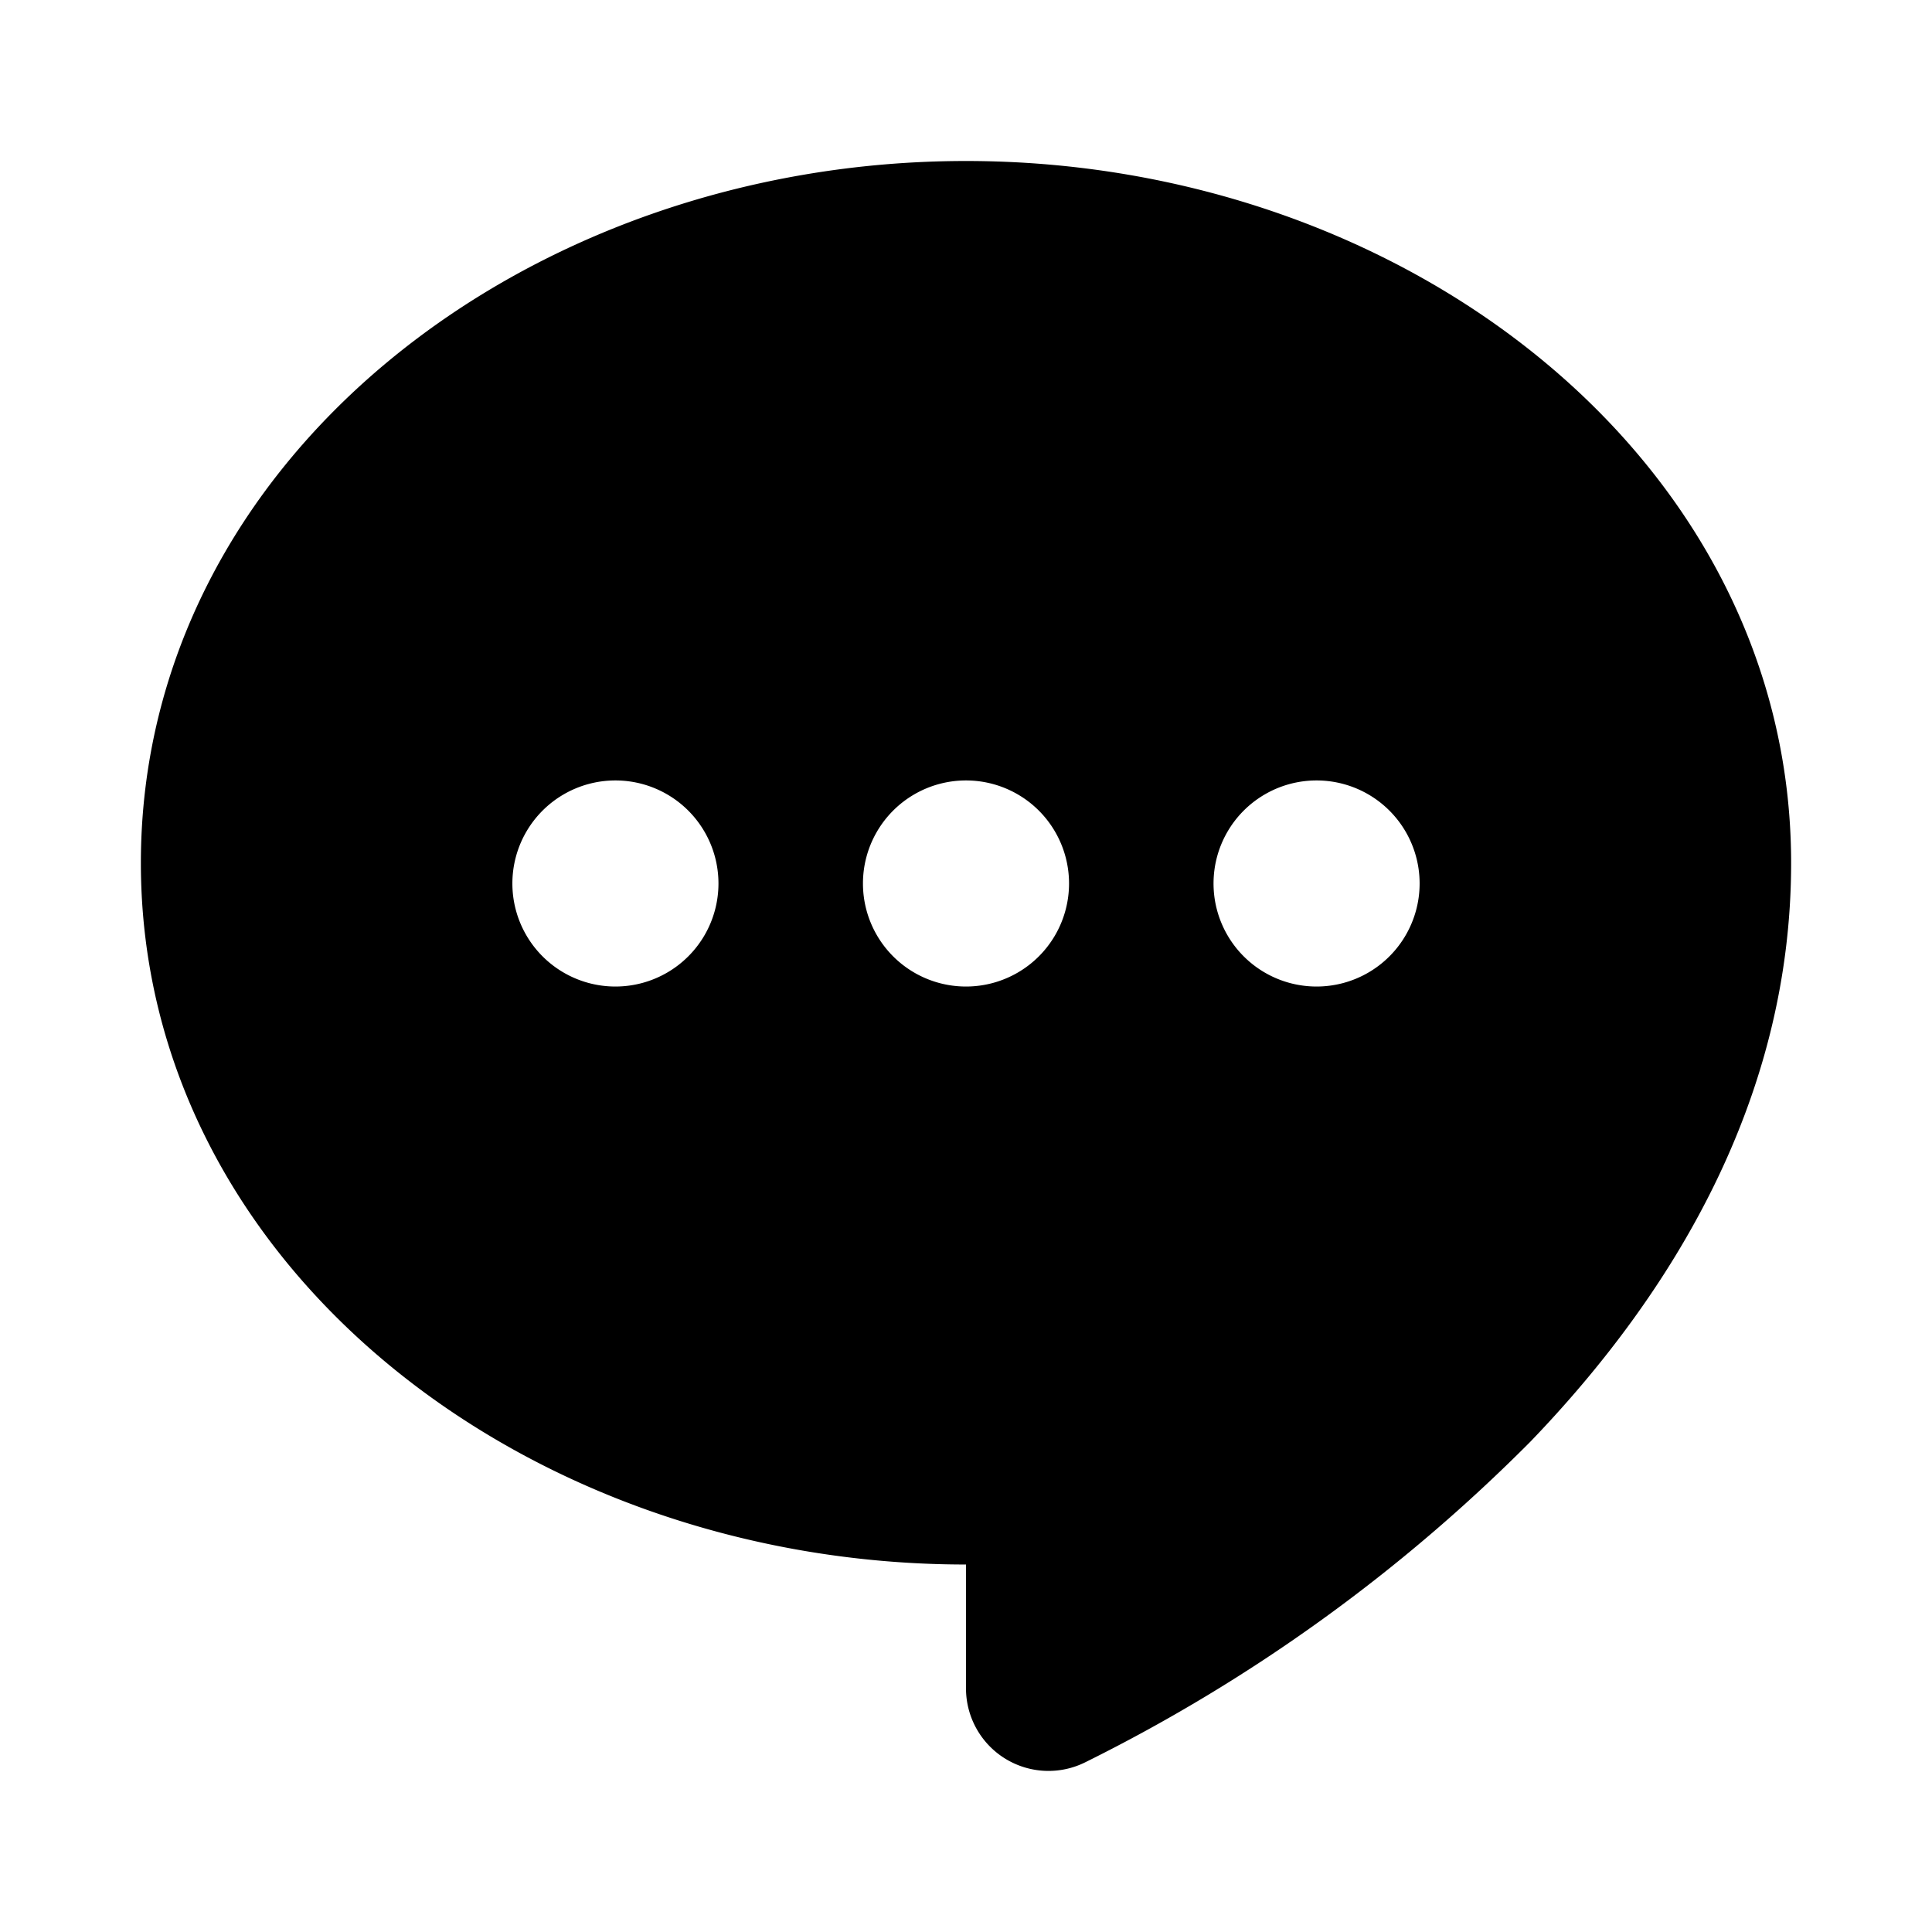 <svg xmlns="http://www.w3.org/2000/svg" viewBox="0 0 48 48" id="Bubble_Ellipsis_Right_Fill-a497dc09"><path d="M3.5 21.44C3.5 11.47 13.04 4 24 4s20.5 7.47 20.5 17.44c0 5.85-2.93 10.69-6.47 14.37a41.67 41.67 0 0 1-11.06 7.97A2.05 2.05 0 0 1 24 41.95v-3.08c-10.96 0-20.5-7.47-20.5-17.43Zm11.79 3.07a2.56 2.56 0 1 0 0-5.12 2.56 2.56 0 0 0 0 5.12Zm8.71 0a2.56 2.56 0 1 0 0-5.12 2.56 2.56 0 0 0 0 5.12Zm11.27-2.56a2.56 2.56 0 1 0-5.12 0 2.56 2.56 0 0 0 5.12 0Z"></path></svg>